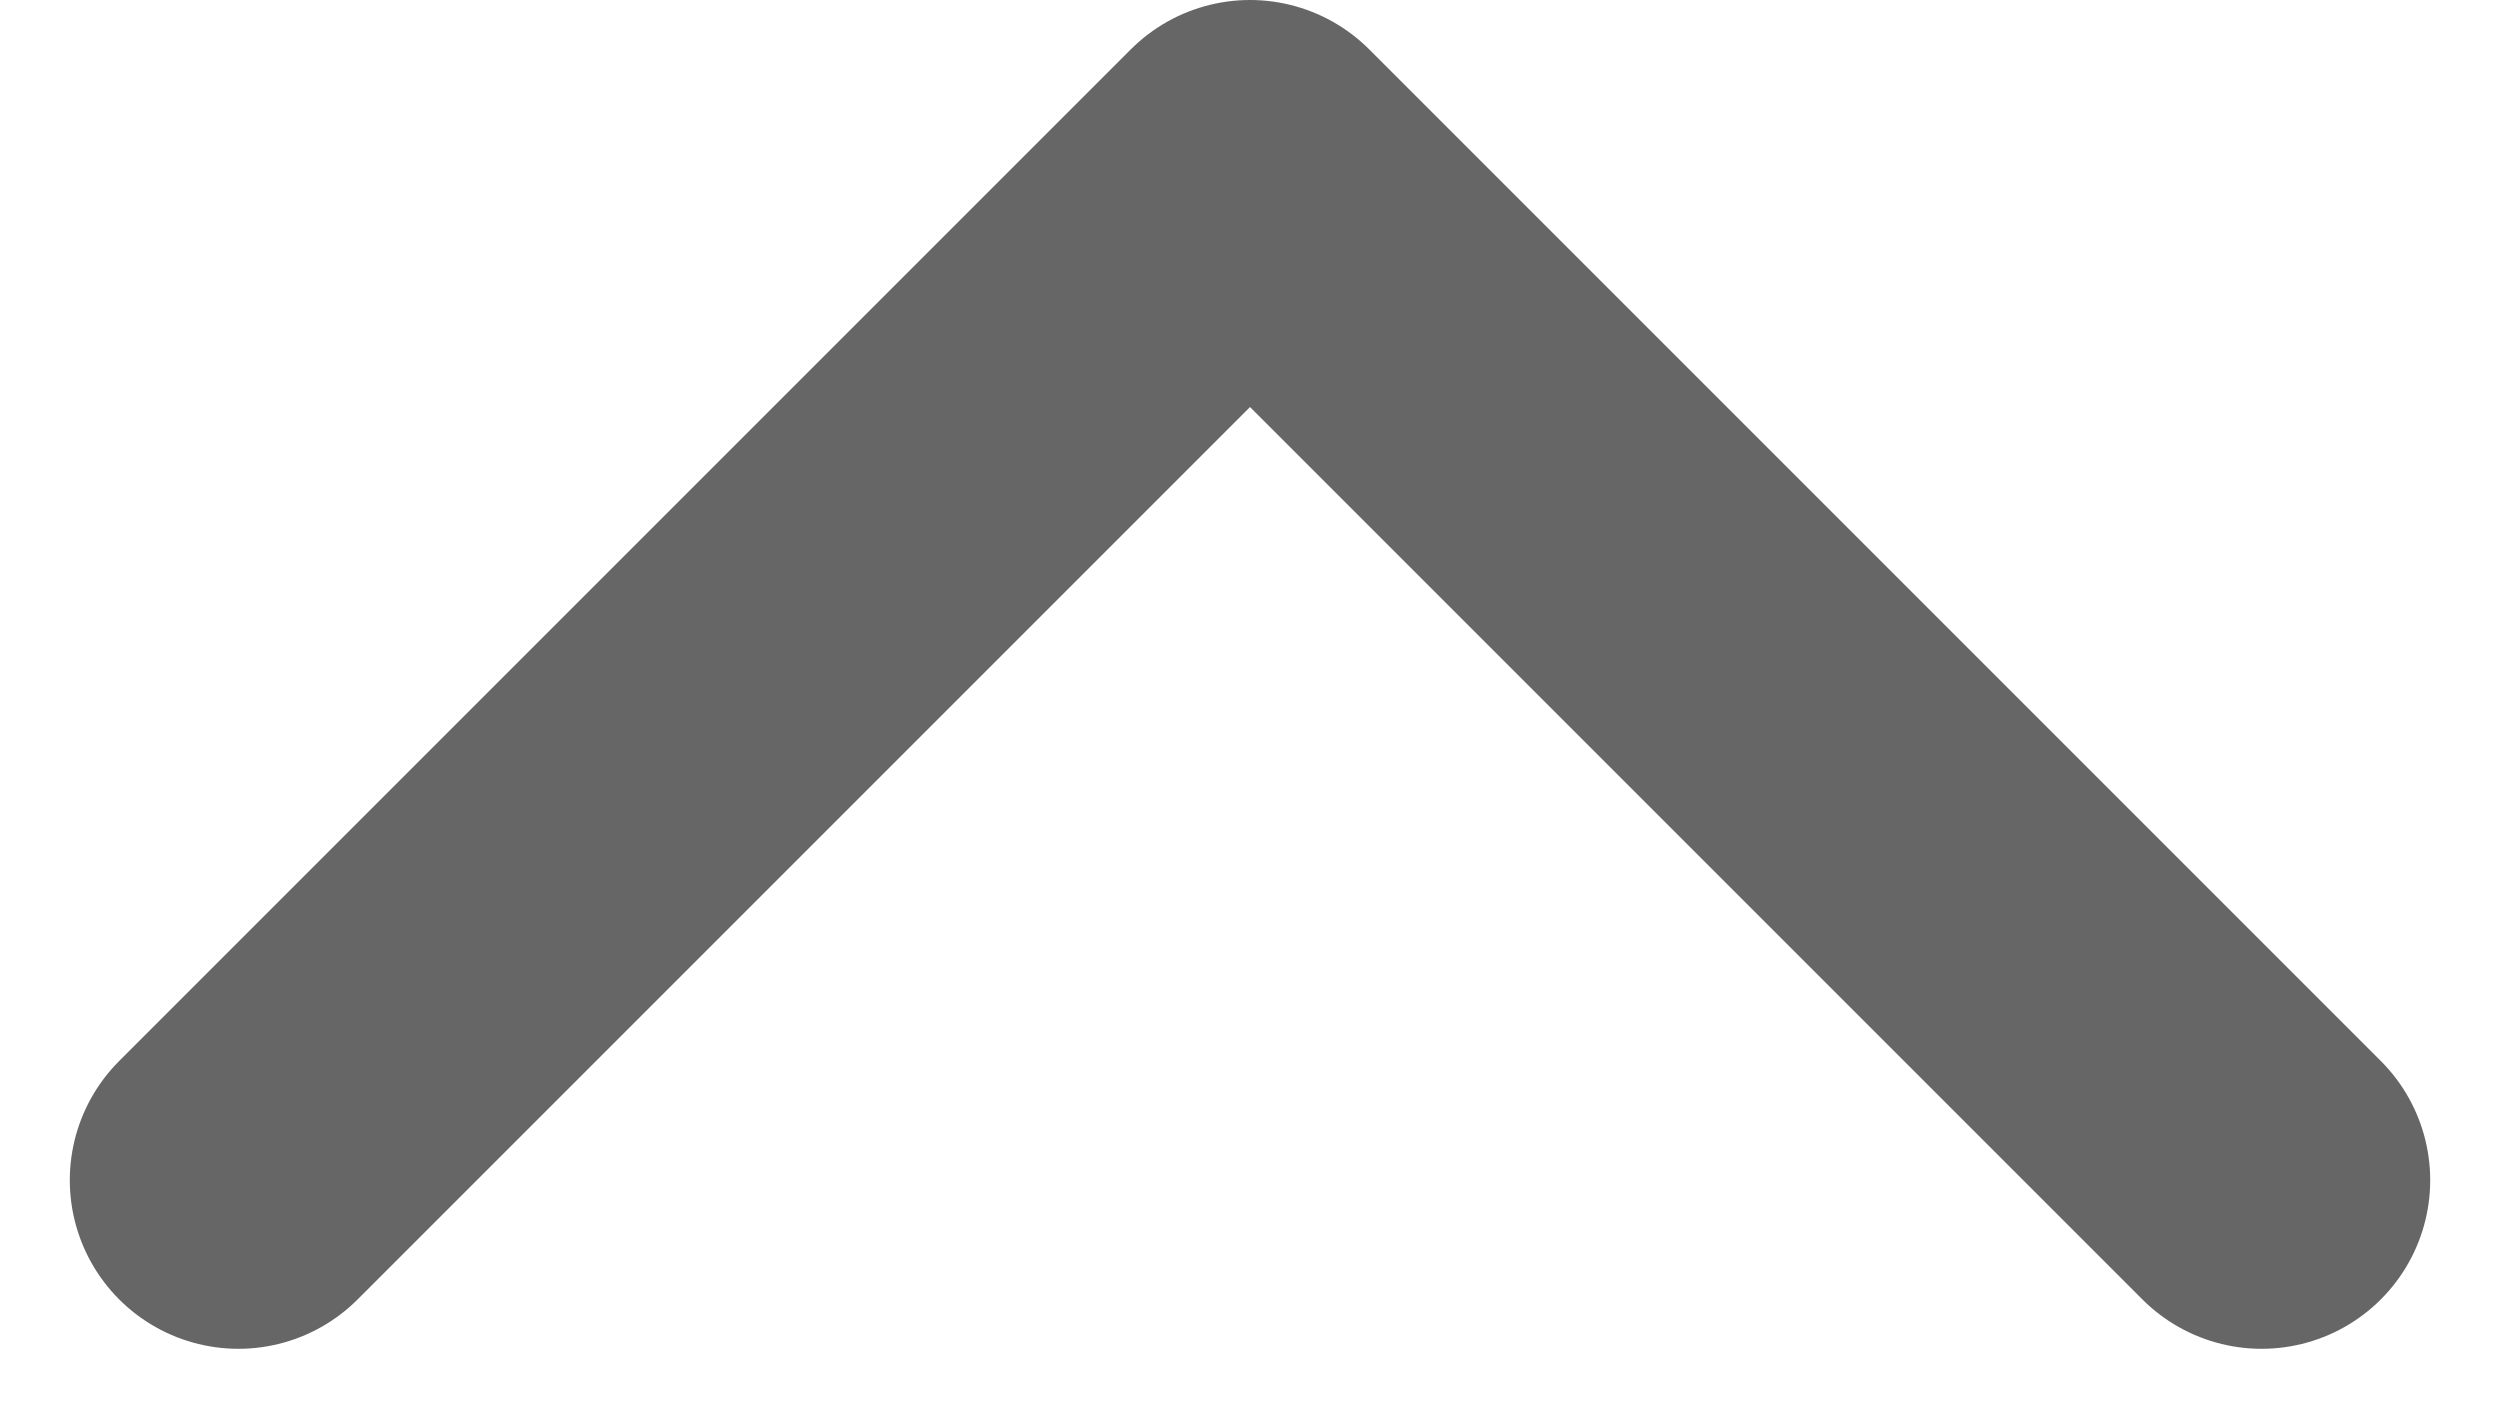 <svg xmlns="http://www.w3.org/2000/svg" width="14.828" height="8.414" viewBox="0 0 14.828 8.414">
    <path fill="none" stroke="#666" stroke-linecap="round" stroke-linejoin="round" stroke-miterlimit="10" stroke-width="2px" d="M20.5 17.5l-6-6-6 6" transform="translate(-7.086 -10.5)"/>
</svg>
